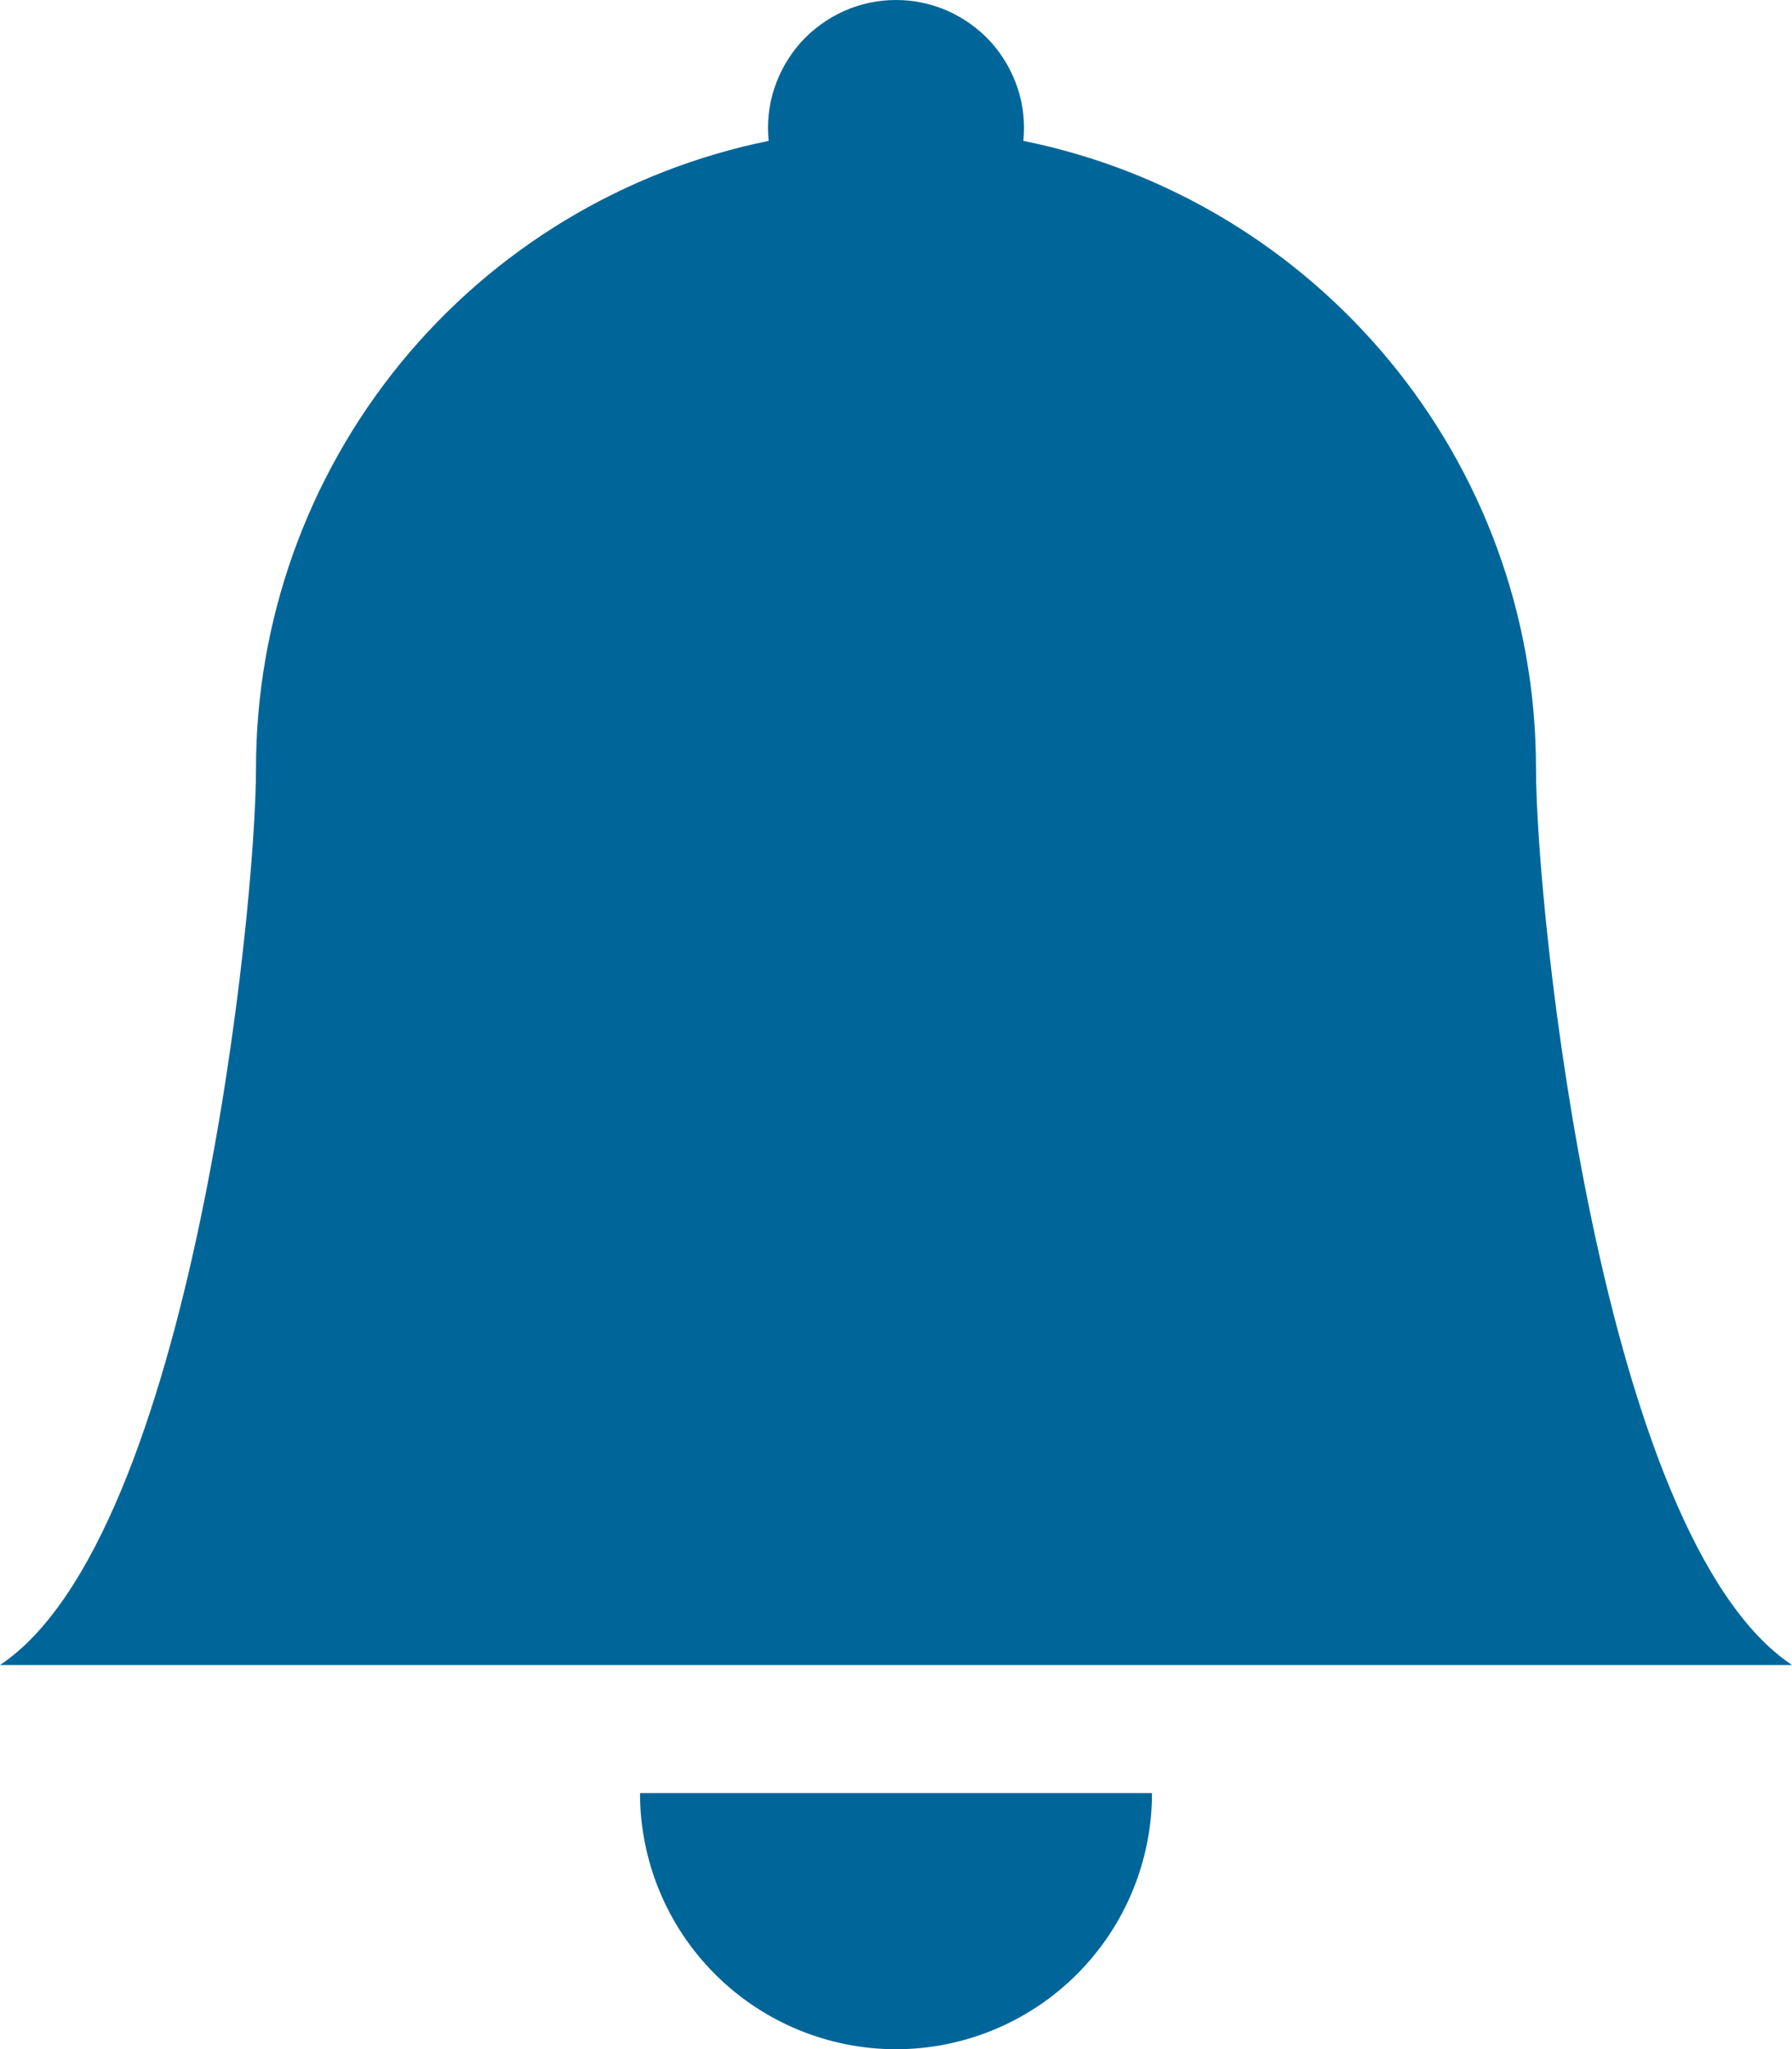 <svg viewBox="0 0 14 16" fill="none" xmlns="http://www.w3.org/2000/svg">
<g clip-path="url(#clip0_1308_39092)">
<path d="M7 16.001C7.53 16.001 8.039 15.79 8.414 15.415C8.789 15.04 9 14.531 9 14.001H5C5 14.531 5.211 15.04 5.586 15.415C5.961 15.79 6.47 16.001 7 16.001ZM7.995 1.1C8.009 0.961 7.994 0.82 7.95 0.688C7.906 0.555 7.835 0.433 7.742 0.329C7.648 0.226 7.533 0.143 7.406 0.086C7.278 0.029 7.14 0 7 0C6.86 0 6.722 0.029 6.594 0.086C6.467 0.143 6.352 0.226 6.258 0.329C6.165 0.433 6.094 0.555 6.05 0.688C6.006 0.82 5.991 0.961 6.005 1.1C4.875 1.33 3.859 1.943 3.129 2.836C2.399 3.73 2 4.847 2 6.001C2 7.099 1.5 12.001 0 13.001H14C12.5 12.001 12 7.099 12 6.001C12 3.581 10.28 1.561 7.995 1.1V1.1Z" fill="#006699"/>
</g>
<defs>
<clipPath id="clip0_1308_39092">
<rect width="14" height="16" fill="white"/>
</clipPath>
</defs>
</svg>
